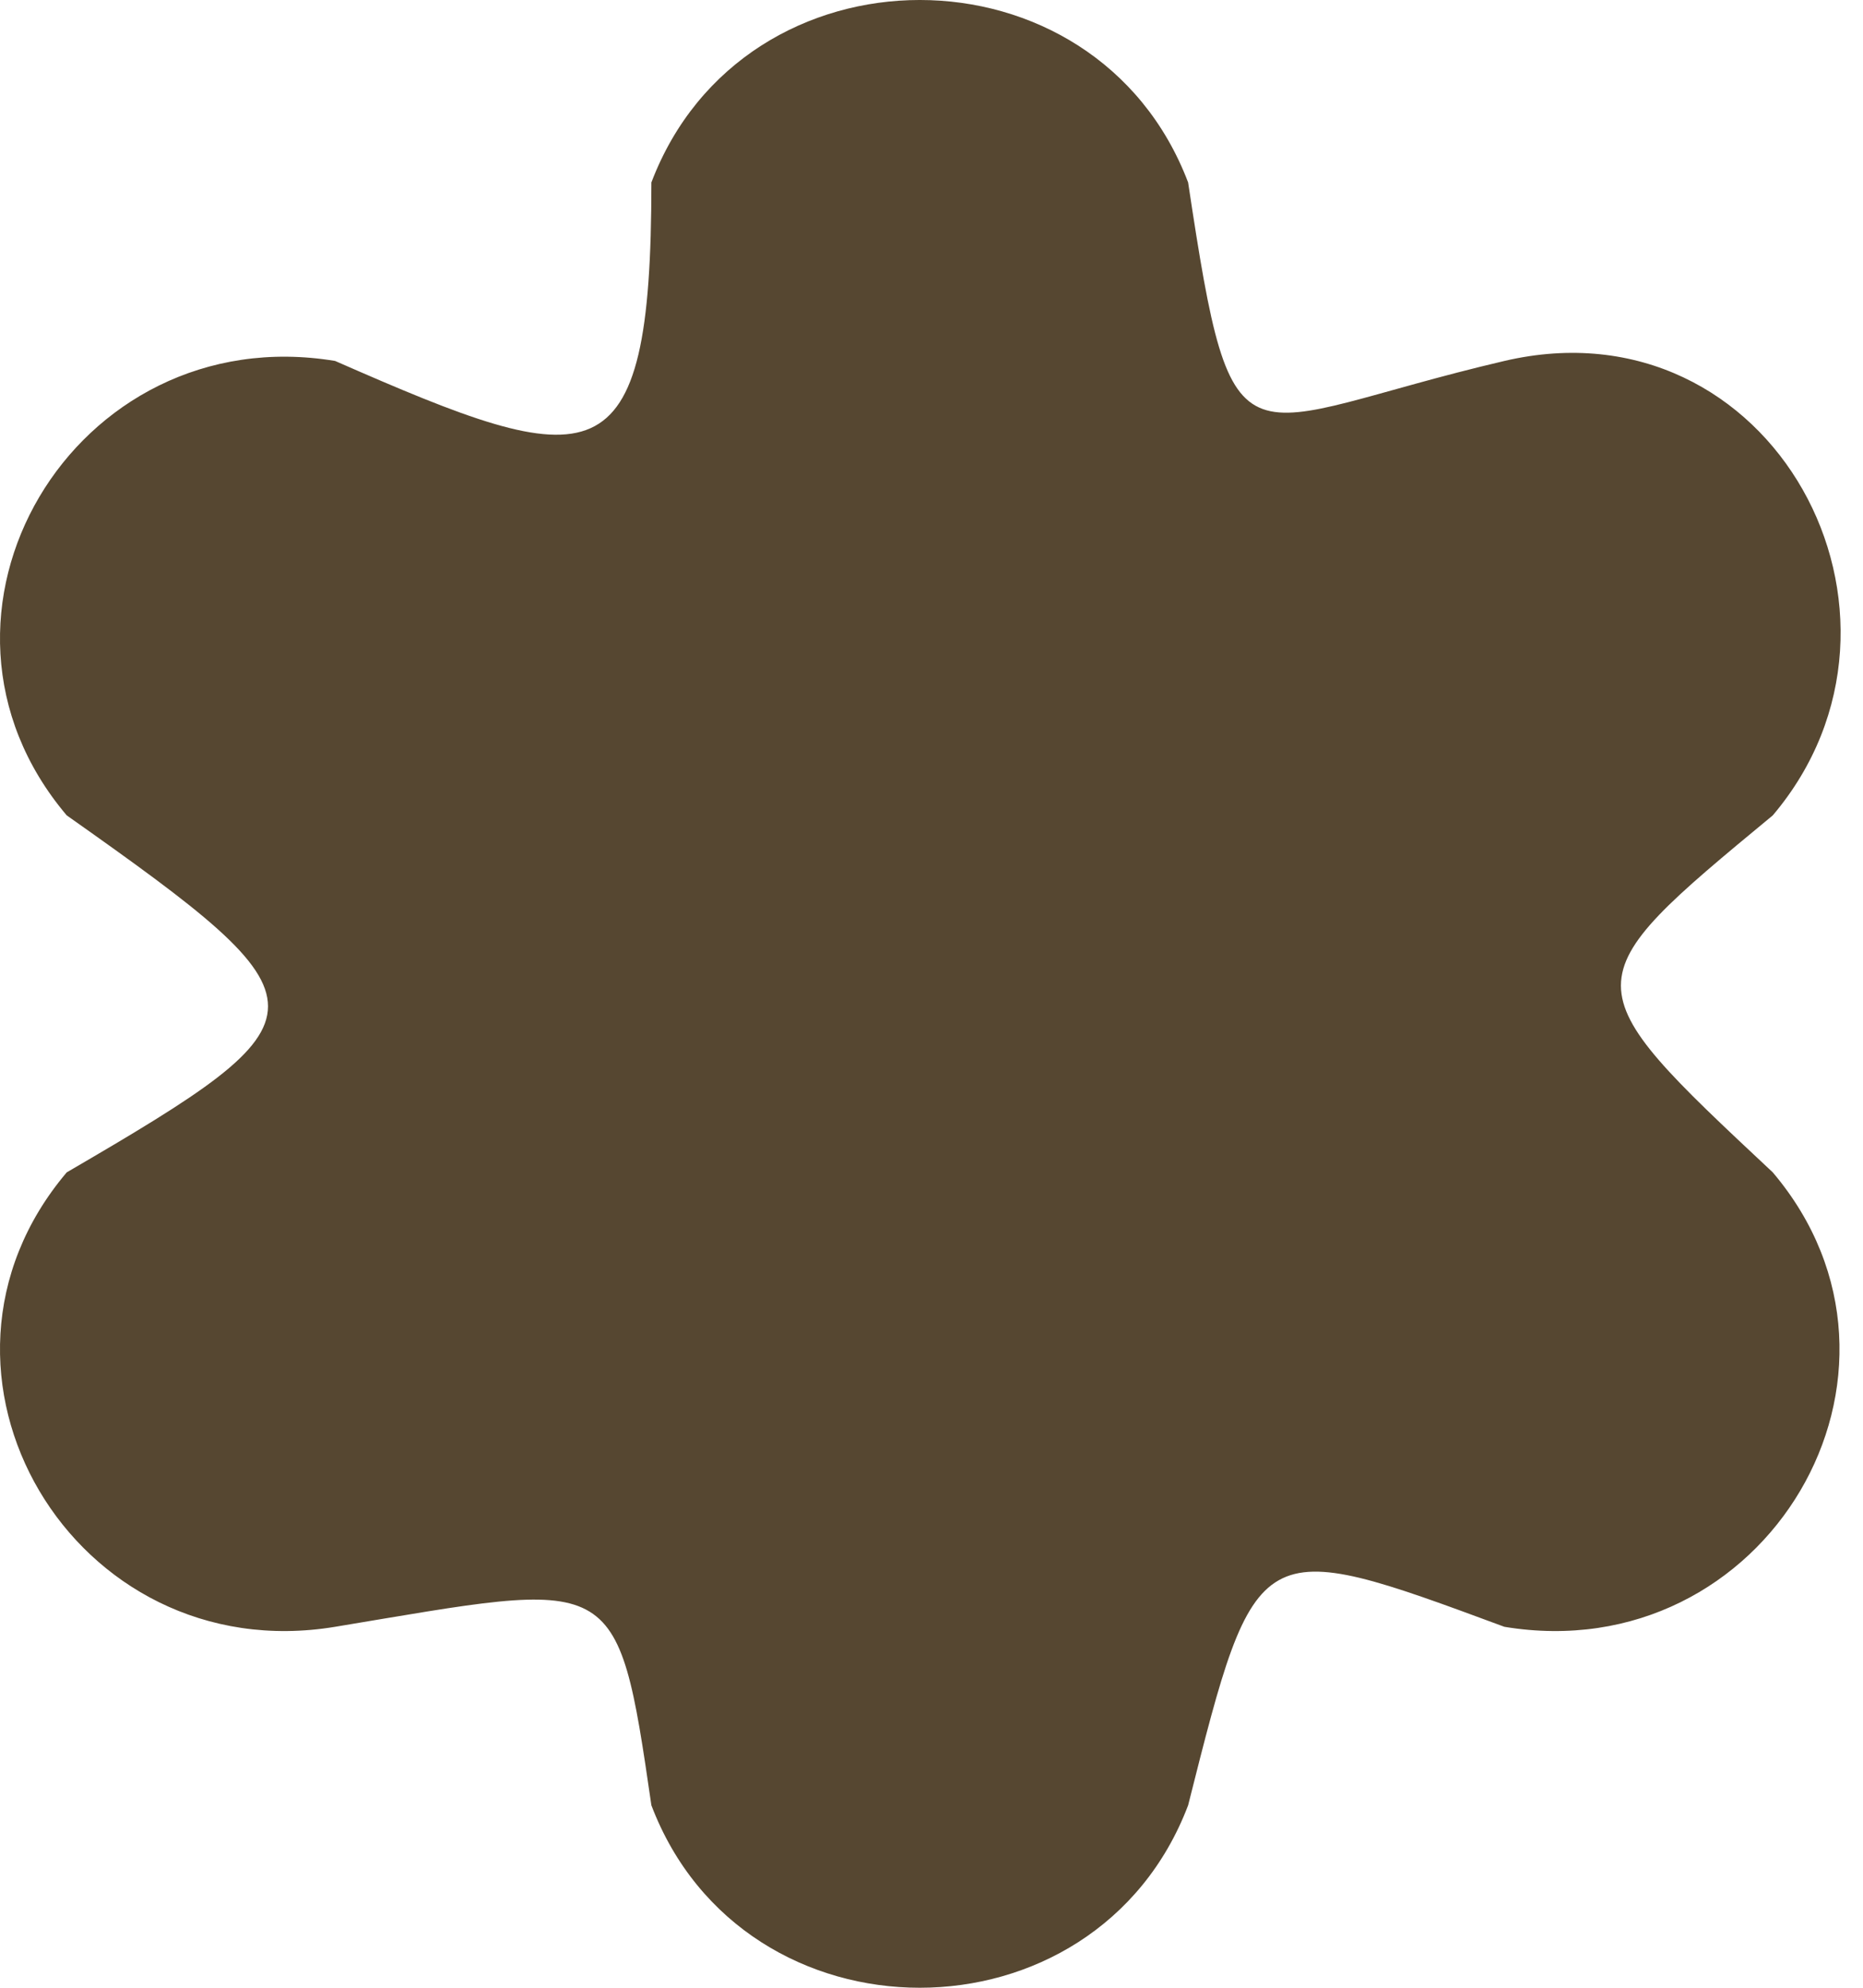 <svg width="75" height="80" viewBox="0 0 75 80" fill="none" xmlns="http://www.w3.org/2000/svg">
<path d="M26.223 7.343C29.943 -2.448 44.111 -2.448 47.831 7.343C49.67 19.556 49.759 17.053 60.563 14.527C71.368 12 78.183 24.772 71.368 32.816C63.217 39.556 63.217 39.556 71.368 47.184C78.183 55.228 71.099 67.22 60.563 65.473C50.574 61.778 50.574 61.778 47.831 72.657C44.111 82.448 29.943 82.448 26.223 72.657C24.835 63.111 24.835 63.593 13.491 65.473C2.956 67.22 -4.129 55.228 2.686 47.184C13.491 40.889 13.491 40.444 2.686 32.816C-4.129 24.772 2.956 12.78 13.491 14.527C23.932 19.111 26.223 19.556 26.223 7.343Z" fill="#564731"/>
</svg>
